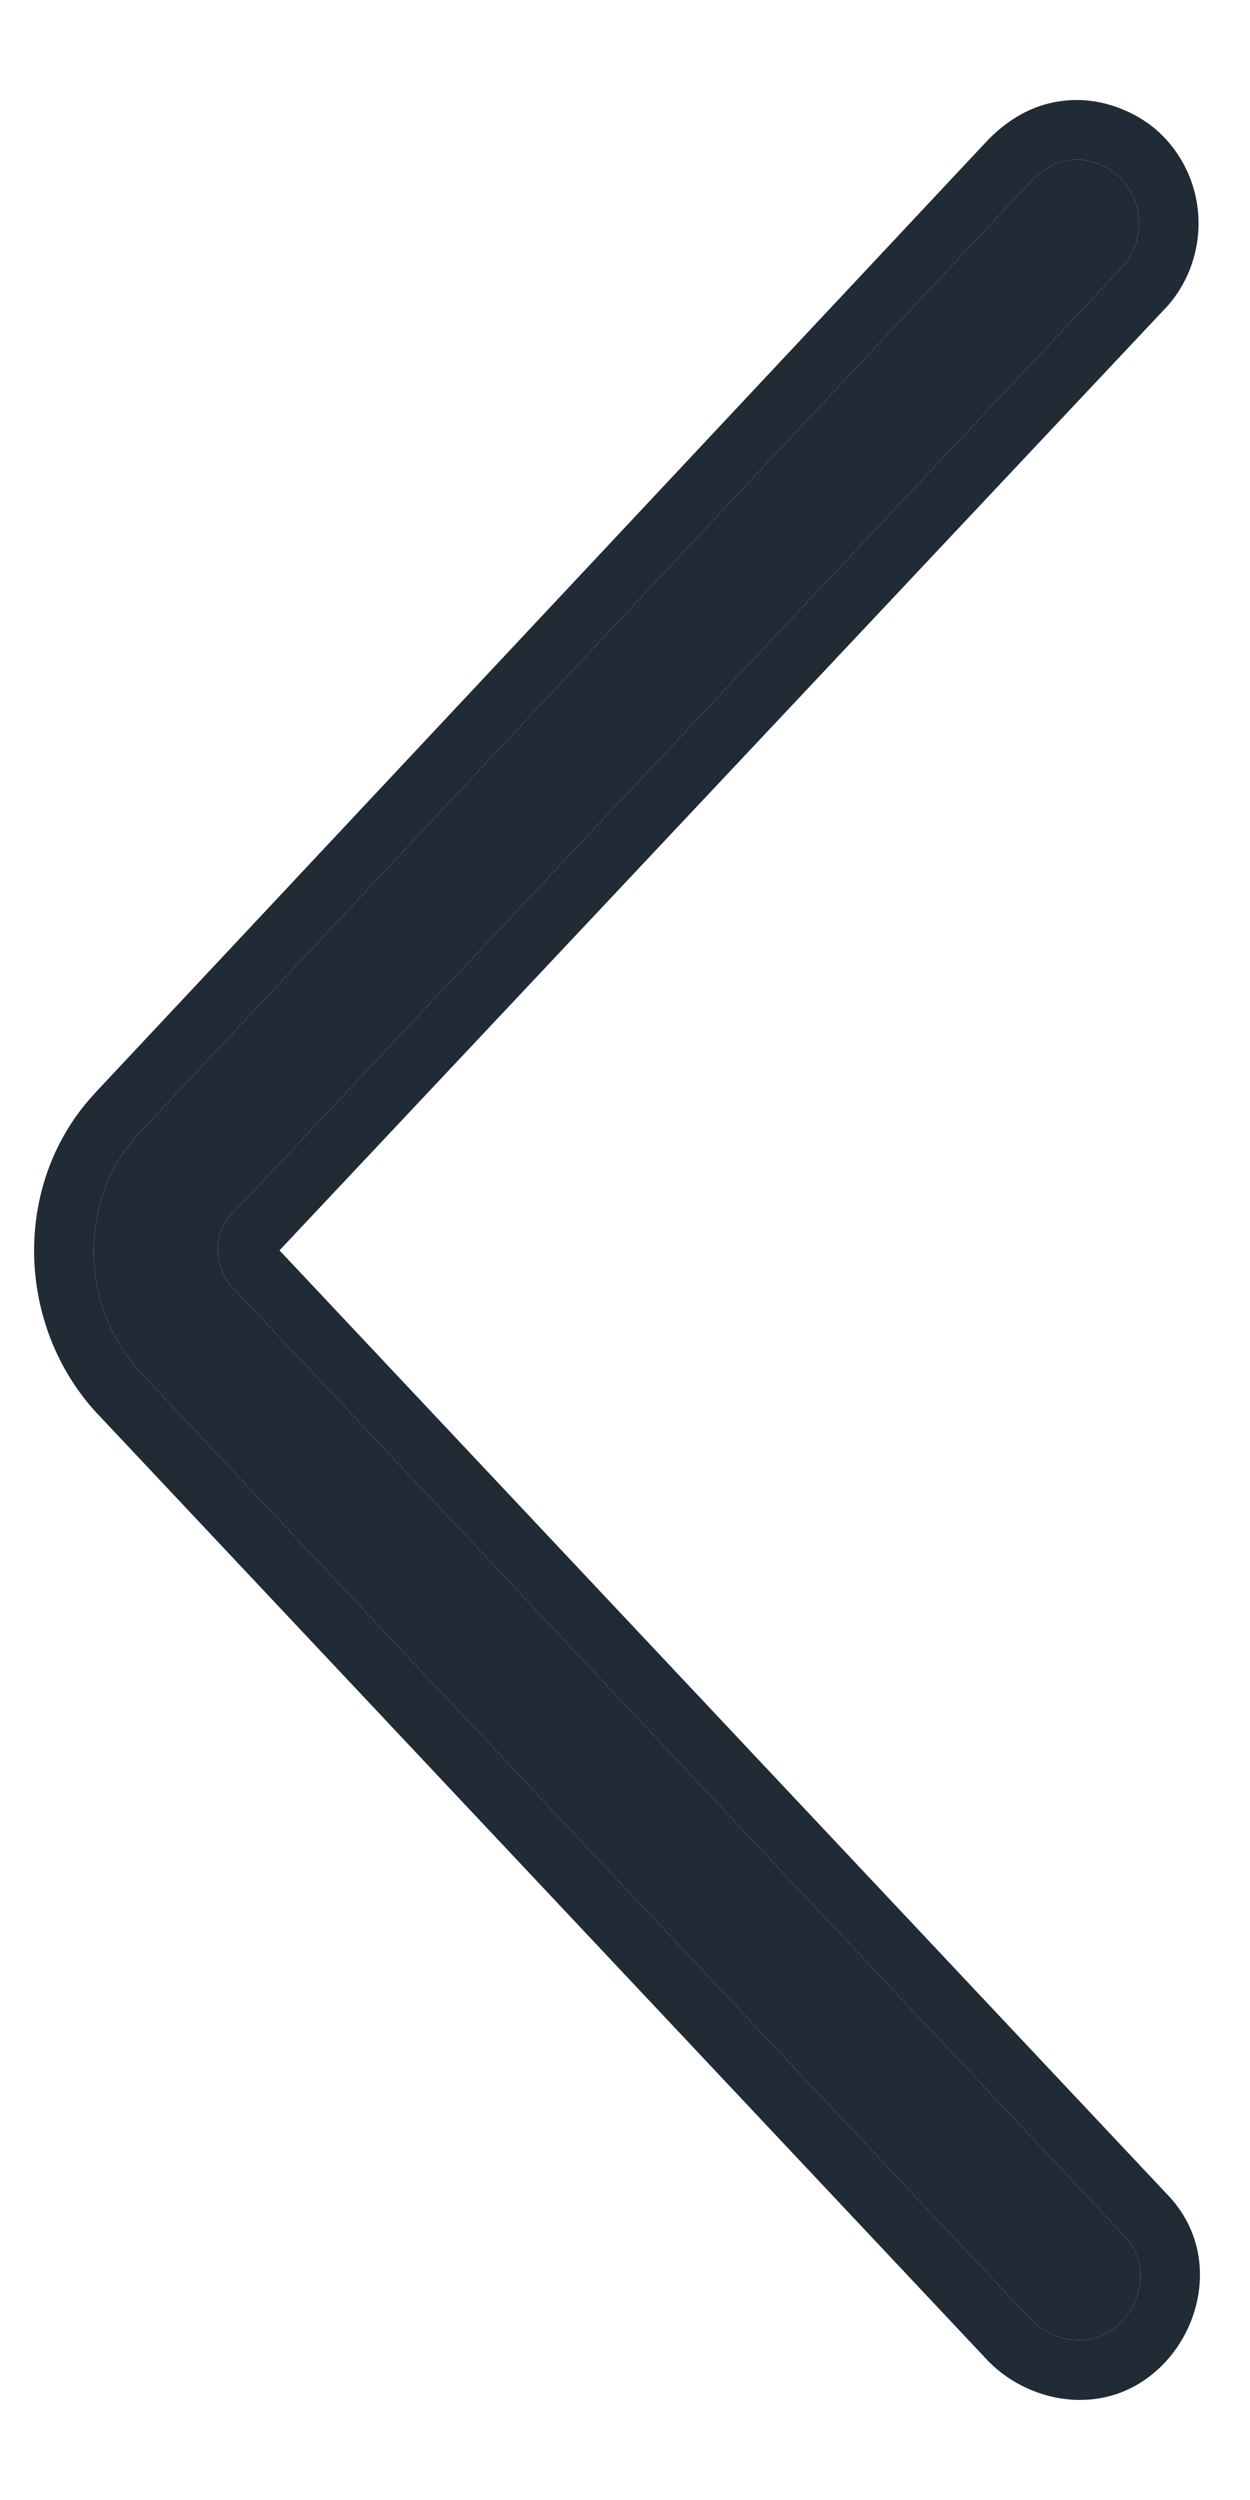 <svg width="10" height="20" viewBox="0 0 10 20" fill="none" xmlns="http://www.w3.org/2000/svg">
<path d="M8.619 1.277C8.732 1.277 8.874 1.334 8.959 1.419C9.157 1.617 9.157 1.929 8.987 2.127L1.848 9.72C1.706 9.861 1.706 10.116 1.848 10.286L8.987 17.879C9.185 18.077 9.157 18.389 8.959 18.587C8.76 18.785 8.449 18.757 8.25 18.559L1.111 10.966C0.63 10.428 0.63 9.578 1.111 9.068L8.25 1.447C8.364 1.334 8.477 1.277 8.619 1.277Z" fill="#212B36"/>
<path fill-rule="evenodd" clip-rule="evenodd" d="M9.342 2.446L2.236 10.003L9.33 17.547C9.742 17.966 9.643 18.578 9.296 18.924C8.877 19.343 8.261 19.244 7.913 18.896L7.908 18.891L0.755 11.284C0.117 10.57 0.104 9.44 0.764 8.741C0.764 8.741 0.764 8.741 0.764 8.74L7.908 1.115L7.913 1.11C8.092 0.931 8.32 0.8 8.619 0.8C8.857 0.8 9.121 0.906 9.296 1.081C9.677 1.462 9.676 2.057 9.349 2.438L9.342 2.446ZM1.111 9.068C0.63 9.578 0.63 10.428 1.111 10.966L8.25 18.559C8.449 18.757 8.76 18.785 8.959 18.587C9.157 18.389 9.185 18.077 8.987 17.879L1.848 10.286C1.706 10.116 1.706 9.861 1.848 9.72L8.987 2.127C9.157 1.929 9.157 1.617 8.959 1.419C8.874 1.334 8.732 1.277 8.619 1.277C8.477 1.277 8.364 1.334 8.25 1.447L1.111 9.068Z" fill="#212B36"/>
</svg>
